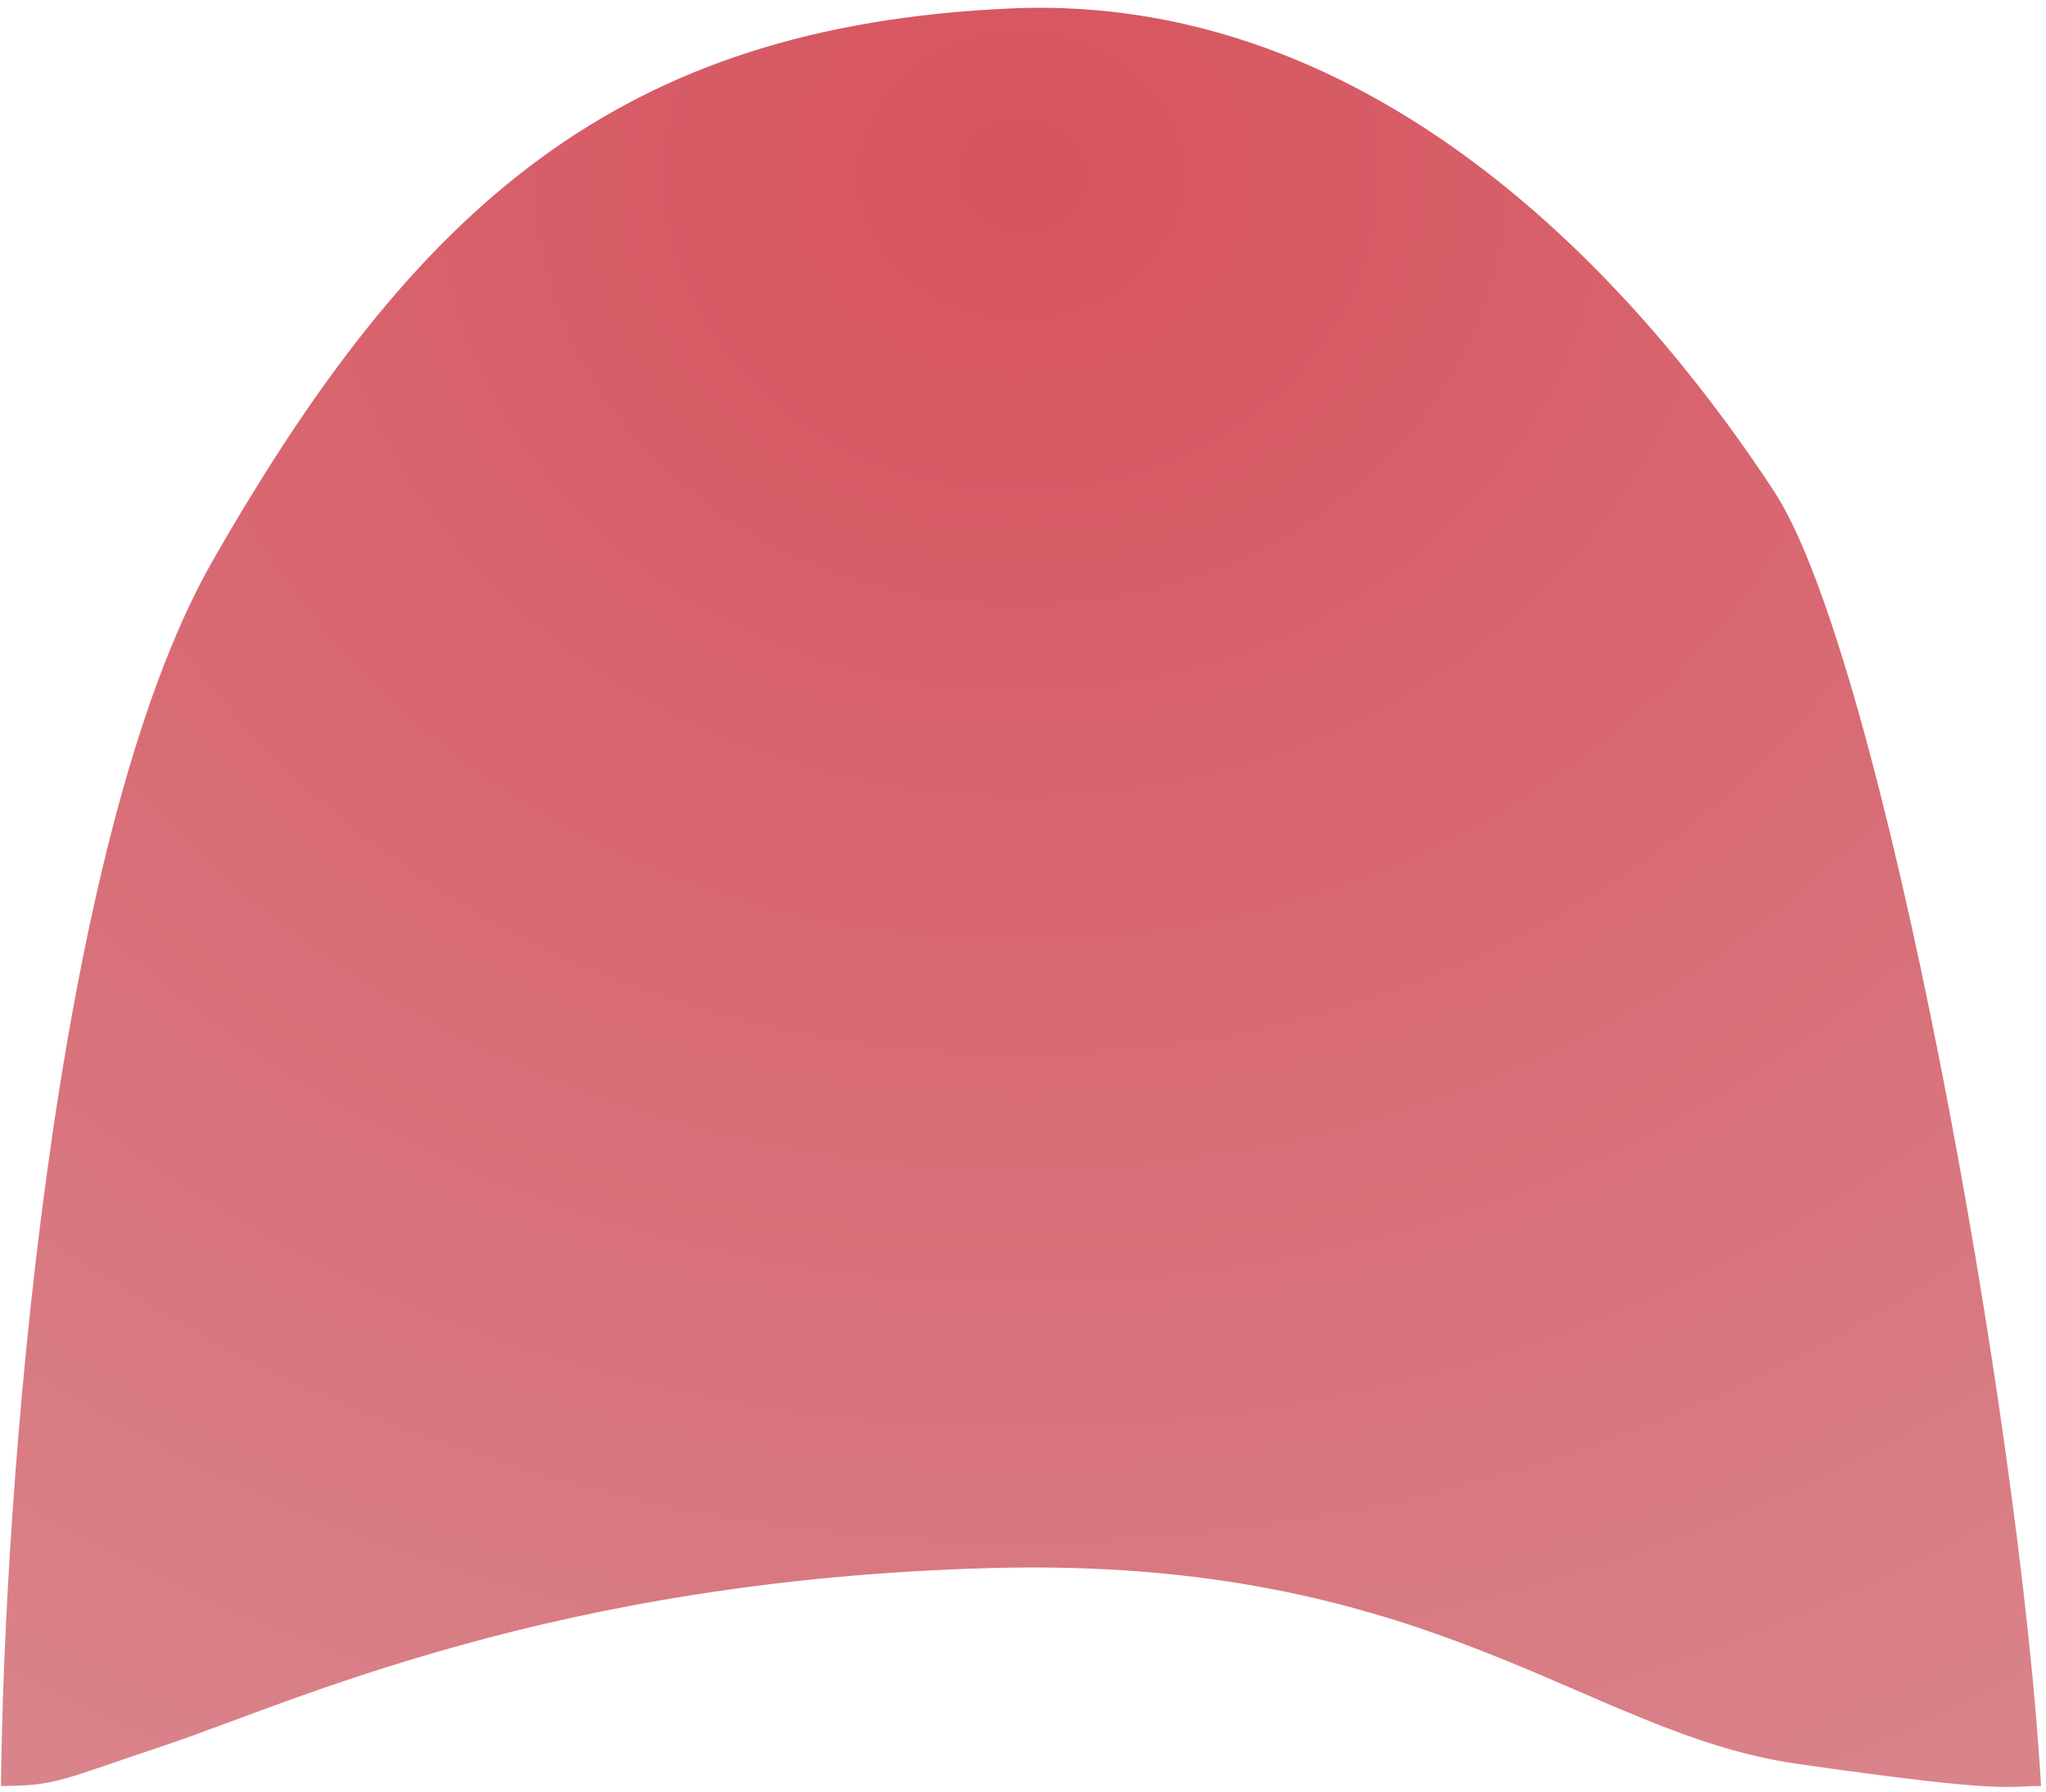 <svg width="234" height="205" viewBox="0 0 234 205" fill="none" xmlns="http://www.w3.org/2000/svg">
<path d="M24.351 64.095C5.814 96.478 0.465 171.053 0.108 204.293C6.403 204.293 7.029 203.592 18.592 199.736C33.459 194.776 63.06 180.703 113.422 179.363C163.784 178.022 181.196 198.261 205.439 201.746C229.683 205.231 229.415 204.293 233.433 204.293C231.022 162.341 215.217 74.952 202.894 56.188C190.572 37.423 160.435 -1.044 115.565 0.966C70.695 2.977 47.523 23.618 24.351 64.095Z" fill="url(#paint0_radial_6417_44576)"/>
<defs>
<radialGradient id="paint0_radial_6417_44576" cx="0" cy="0" r="1" gradientUnits="userSpaceOnUse" gradientTransform="translate(116.77 20.669) rotate(90) scale(234.019 268.295)">
<stop stop-color="#D7535E"/>
<stop offset="1" stop-color="#D98A91"/>
</radialGradient>
</defs>
</svg>
